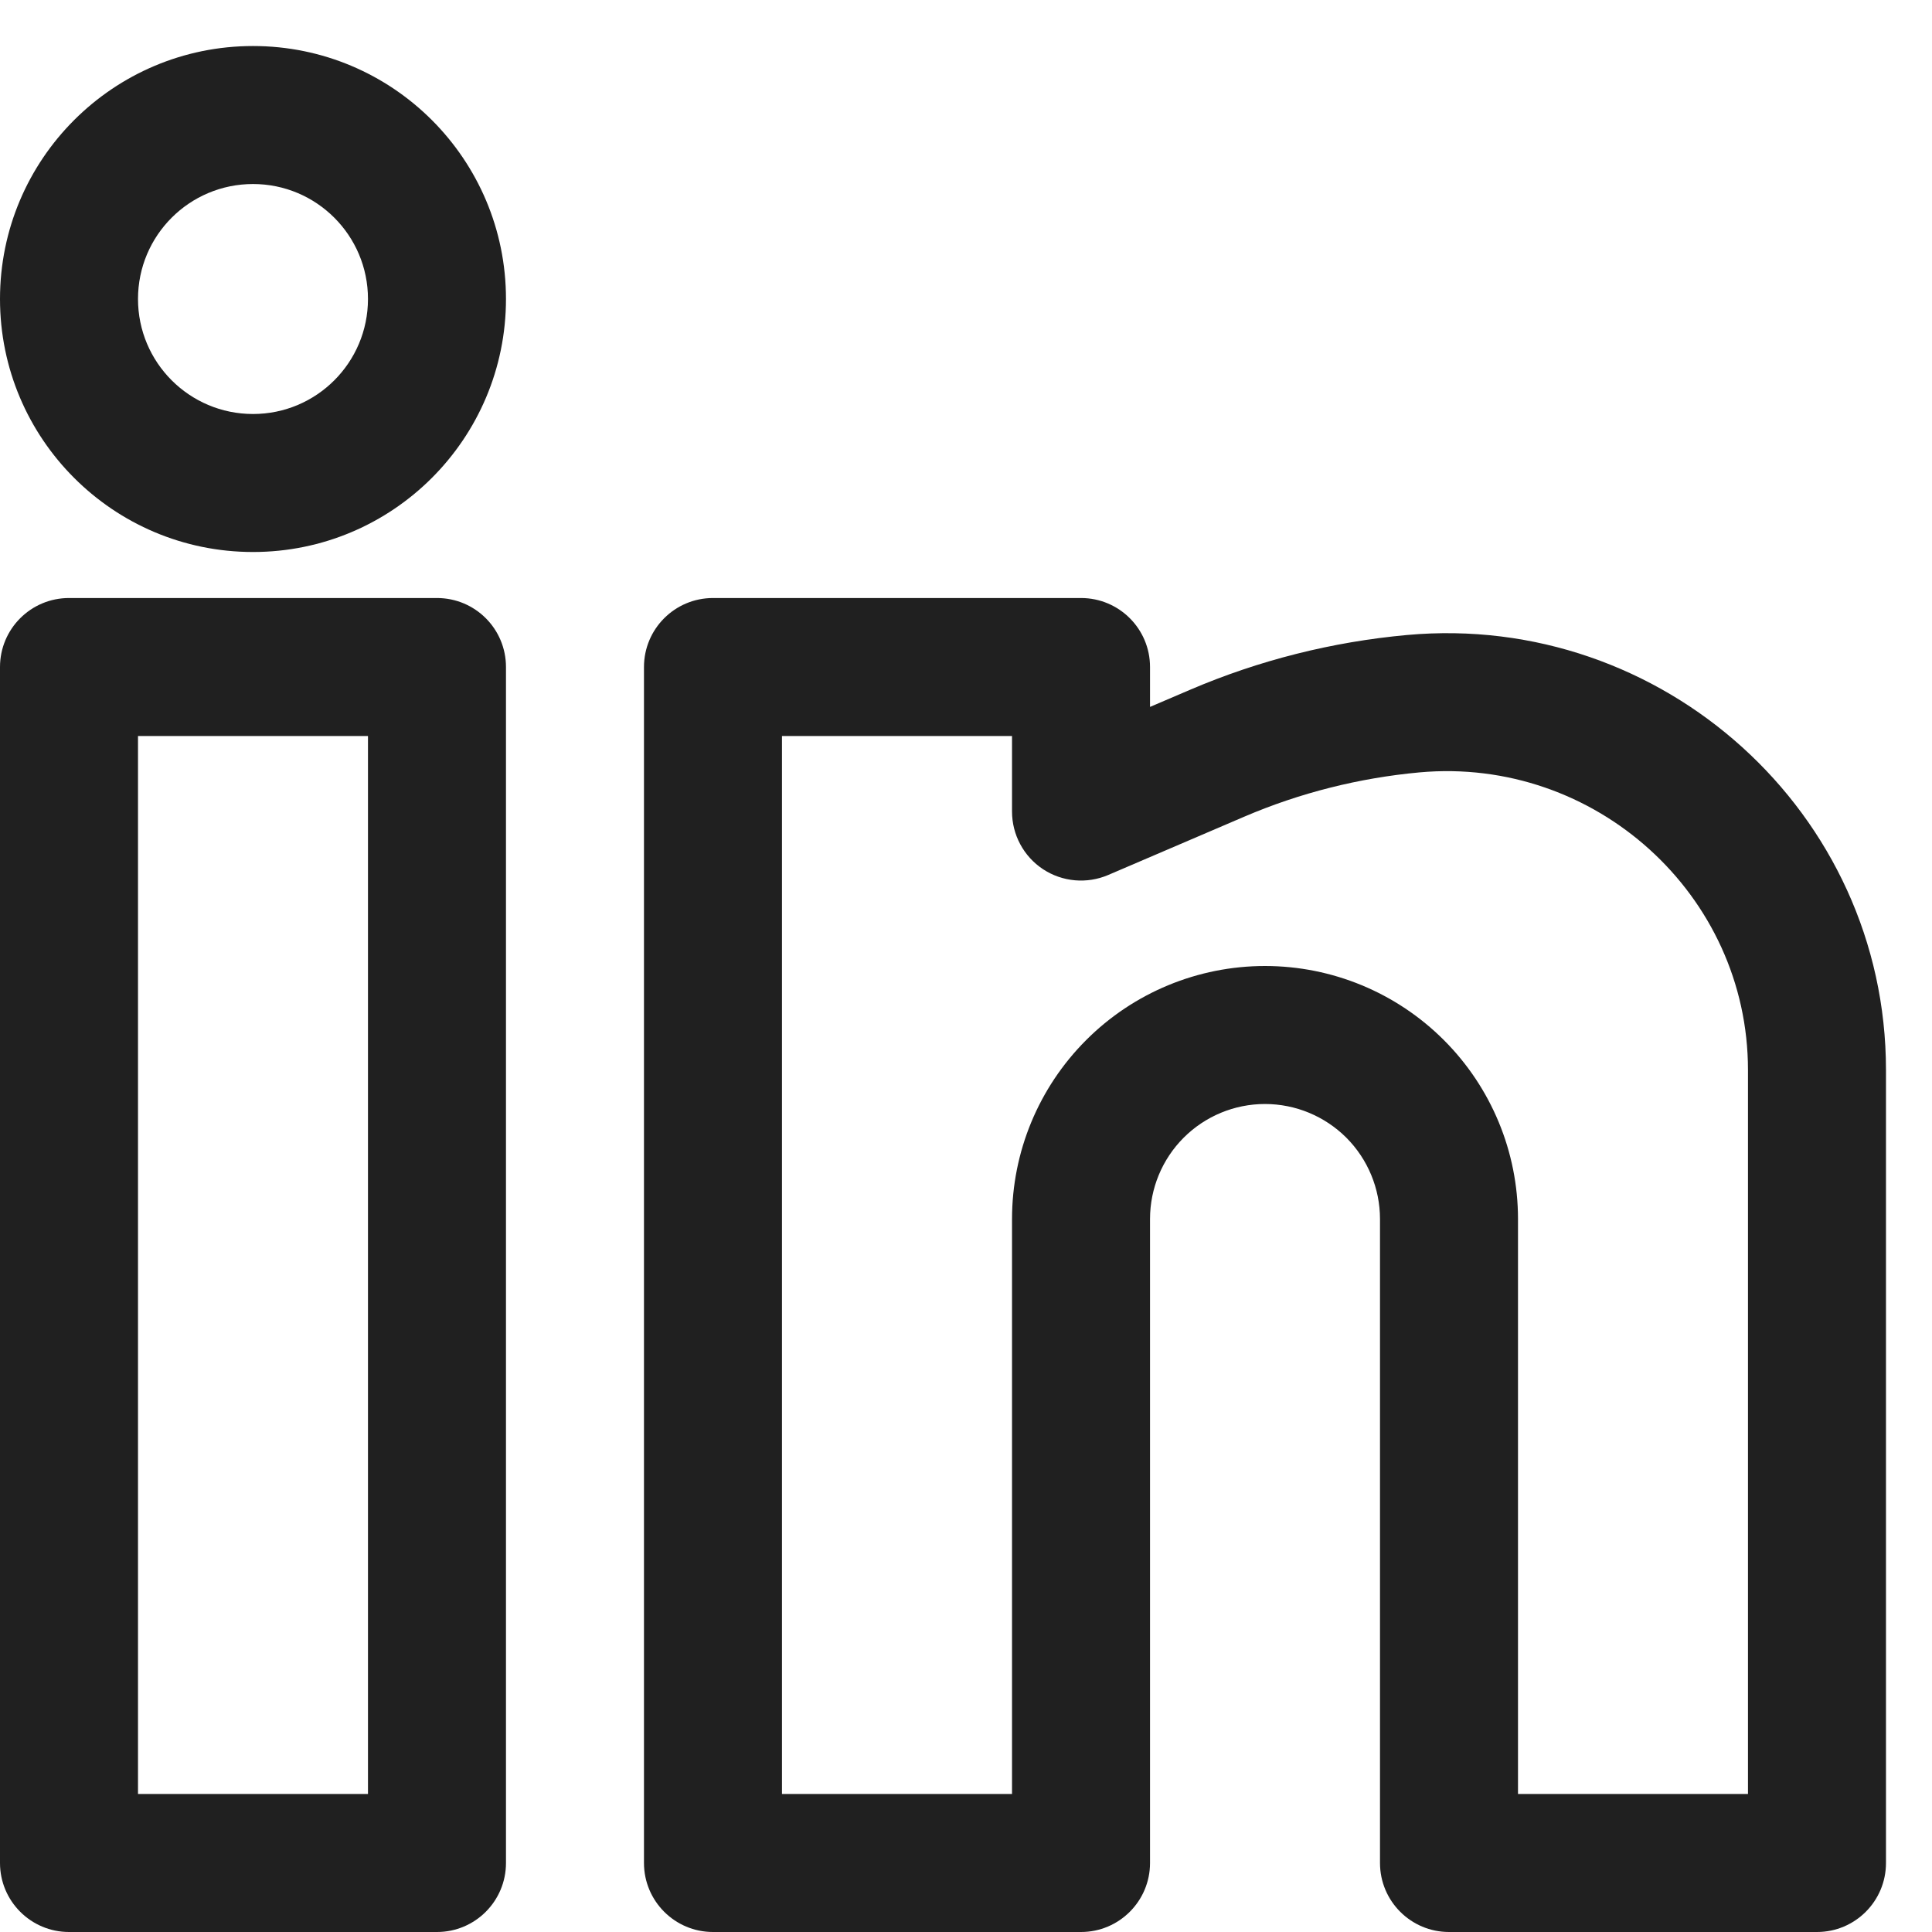 <svg width="28" height="28" viewBox="0 0 28 28" fill="none" xmlns="http://www.w3.org/2000/svg">
<path fill-rule="evenodd" clip-rule="evenodd" d="M3.667 0.667C1.642 0.667 0 2.308 0 4.333C0 6.358 1.642 8 3.667 8C5.692 8 7.333 6.358 7.333 4.333C7.333 2.308 5.692 0.667 3.667 0.667ZM2 4.333C2 3.413 2.746 2.667 3.667 2.667C4.587 2.667 5.333 3.413 5.333 4.333C5.333 5.254 4.587 6 3.667 6C2.746 6 2 5.254 2 4.333Z" fill="#202020"/>
<path fill-rule="evenodd" clip-rule="evenodd" d="M0 9.667C0 9.114 0.448 8.667 1 8.667H6.333C6.886 8.667 7.333 9.114 7.333 9.667V27C7.333 27.552 6.886 28 6.333 28H1C0.448 28 0 27.552 0 27V9.667ZM2 10.667V26H5.333V10.667H2Z" fill="#202020"/>
<path fill-rule="evenodd" clip-rule="evenodd" d="M9.333 9.667C9.333 9.114 9.781 8.667 10.333 8.667H15.667C16.219 8.667 16.667 9.114 16.667 9.667V10.245L17.247 9.997C18.245 9.569 19.312 9.301 20.391 9.203C24.091 8.866 27.333 11.774 27.333 15.507V27C27.333 27.552 26.886 28 26.333 28H21C20.448 28 20 27.552 20 27V17.667C20 17.225 19.824 16.801 19.512 16.488C19.199 16.176 18.775 16 18.333 16C17.891 16 17.467 16.176 17.155 16.488C16.842 16.801 16.667 17.225 16.667 17.667V27C16.667 27.552 16.219 28 15.667 28H10.333C9.781 28 9.333 27.552 9.333 27V9.667ZM11.333 10.667V26H14.667V17.667C14.667 16.694 15.053 15.762 15.741 15.074C16.428 14.386 17.361 14 18.333 14C19.306 14 20.238 14.386 20.926 15.074C21.614 15.762 22 16.694 22 17.667V26H25.333V15.507C25.333 12.968 23.119 10.963 20.572 11.194C19.7 11.274 18.838 11.491 18.035 11.835L16.061 12.681C15.752 12.813 15.397 12.782 15.116 12.597C14.836 12.412 14.667 12.098 14.667 11.762V10.667H11.333Z" fill="#202020"/>
</svg>
